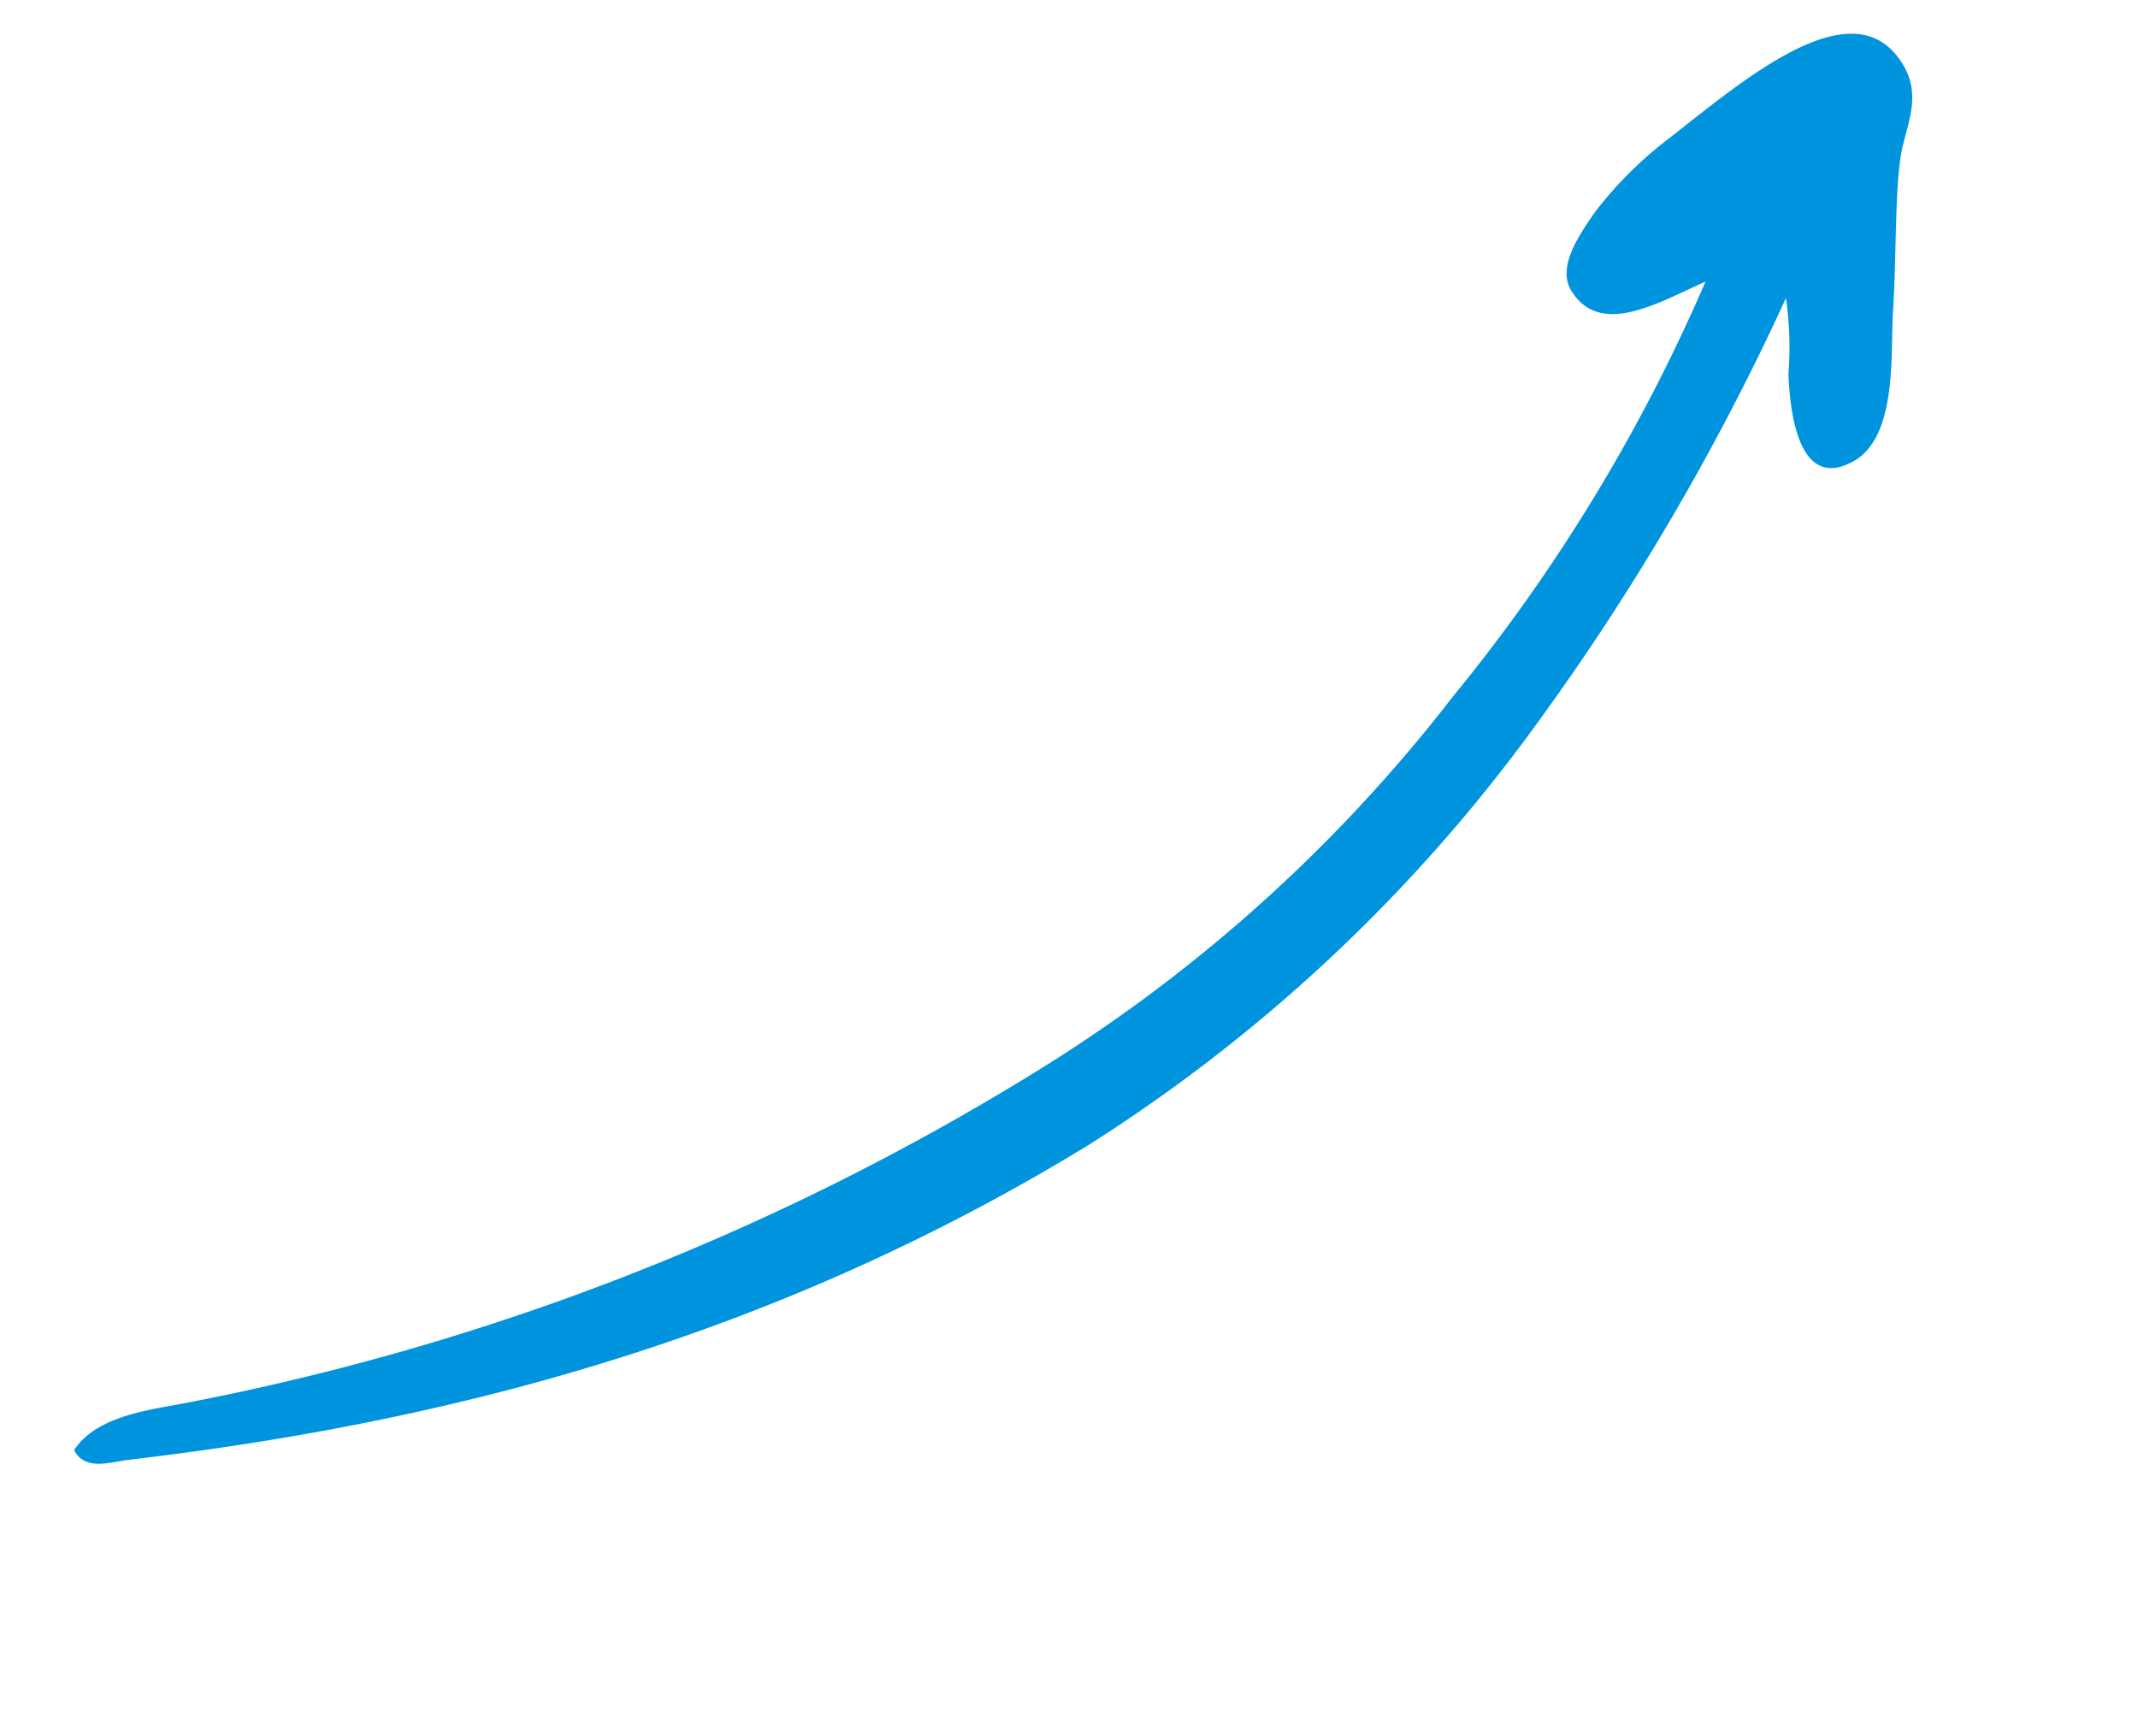 <svg xmlns="http://www.w3.org/2000/svg" width="91.143" height="74.026" viewBox="0 0 91.143 74.026">
  <path id="Path_83751" data-name="Path 83751" d="M14.483,85.549a74.55,74.55,0,0,1-7.99-19.158A66.566,66.566,0,0,1,4.041,42.42a107.7,107.7,0,0,1,9.9-37.454c.591-1.271,1.77-3.314,1.135-4.949C14.03-.164,13.71,1.108,13.348,1.7,7.038,12.956,1.5,26.258.181,42.557A69.484,69.484,0,0,0,3.225,67.889,104.987,104.987,0,0,0,11.9,87.91a14.612,14.612,0,0,1-2.678-1.816c-1.226-.817-4.27-2.633-4.633,0C4.269,88.273,7.4,90.135,8.762,91.27c1.864,1.544,4,3,5.177,4.177.907.908,1.5,2.314,3.269,2.361,3.769.136,3.269-5.9,3.131-9.9a16.882,16.882,0,0,0-.679-4.4c-.41-1.181-.954-2.725-2.134-2.815-2.361-.181-2.59,2.77-3.043,4.858Z" transform="matrix(-0.588, -0.809, 0.809, -0.588, 12.013, 74.026)" fill="#0093de" fill-rule="evenodd"/>
</svg>
